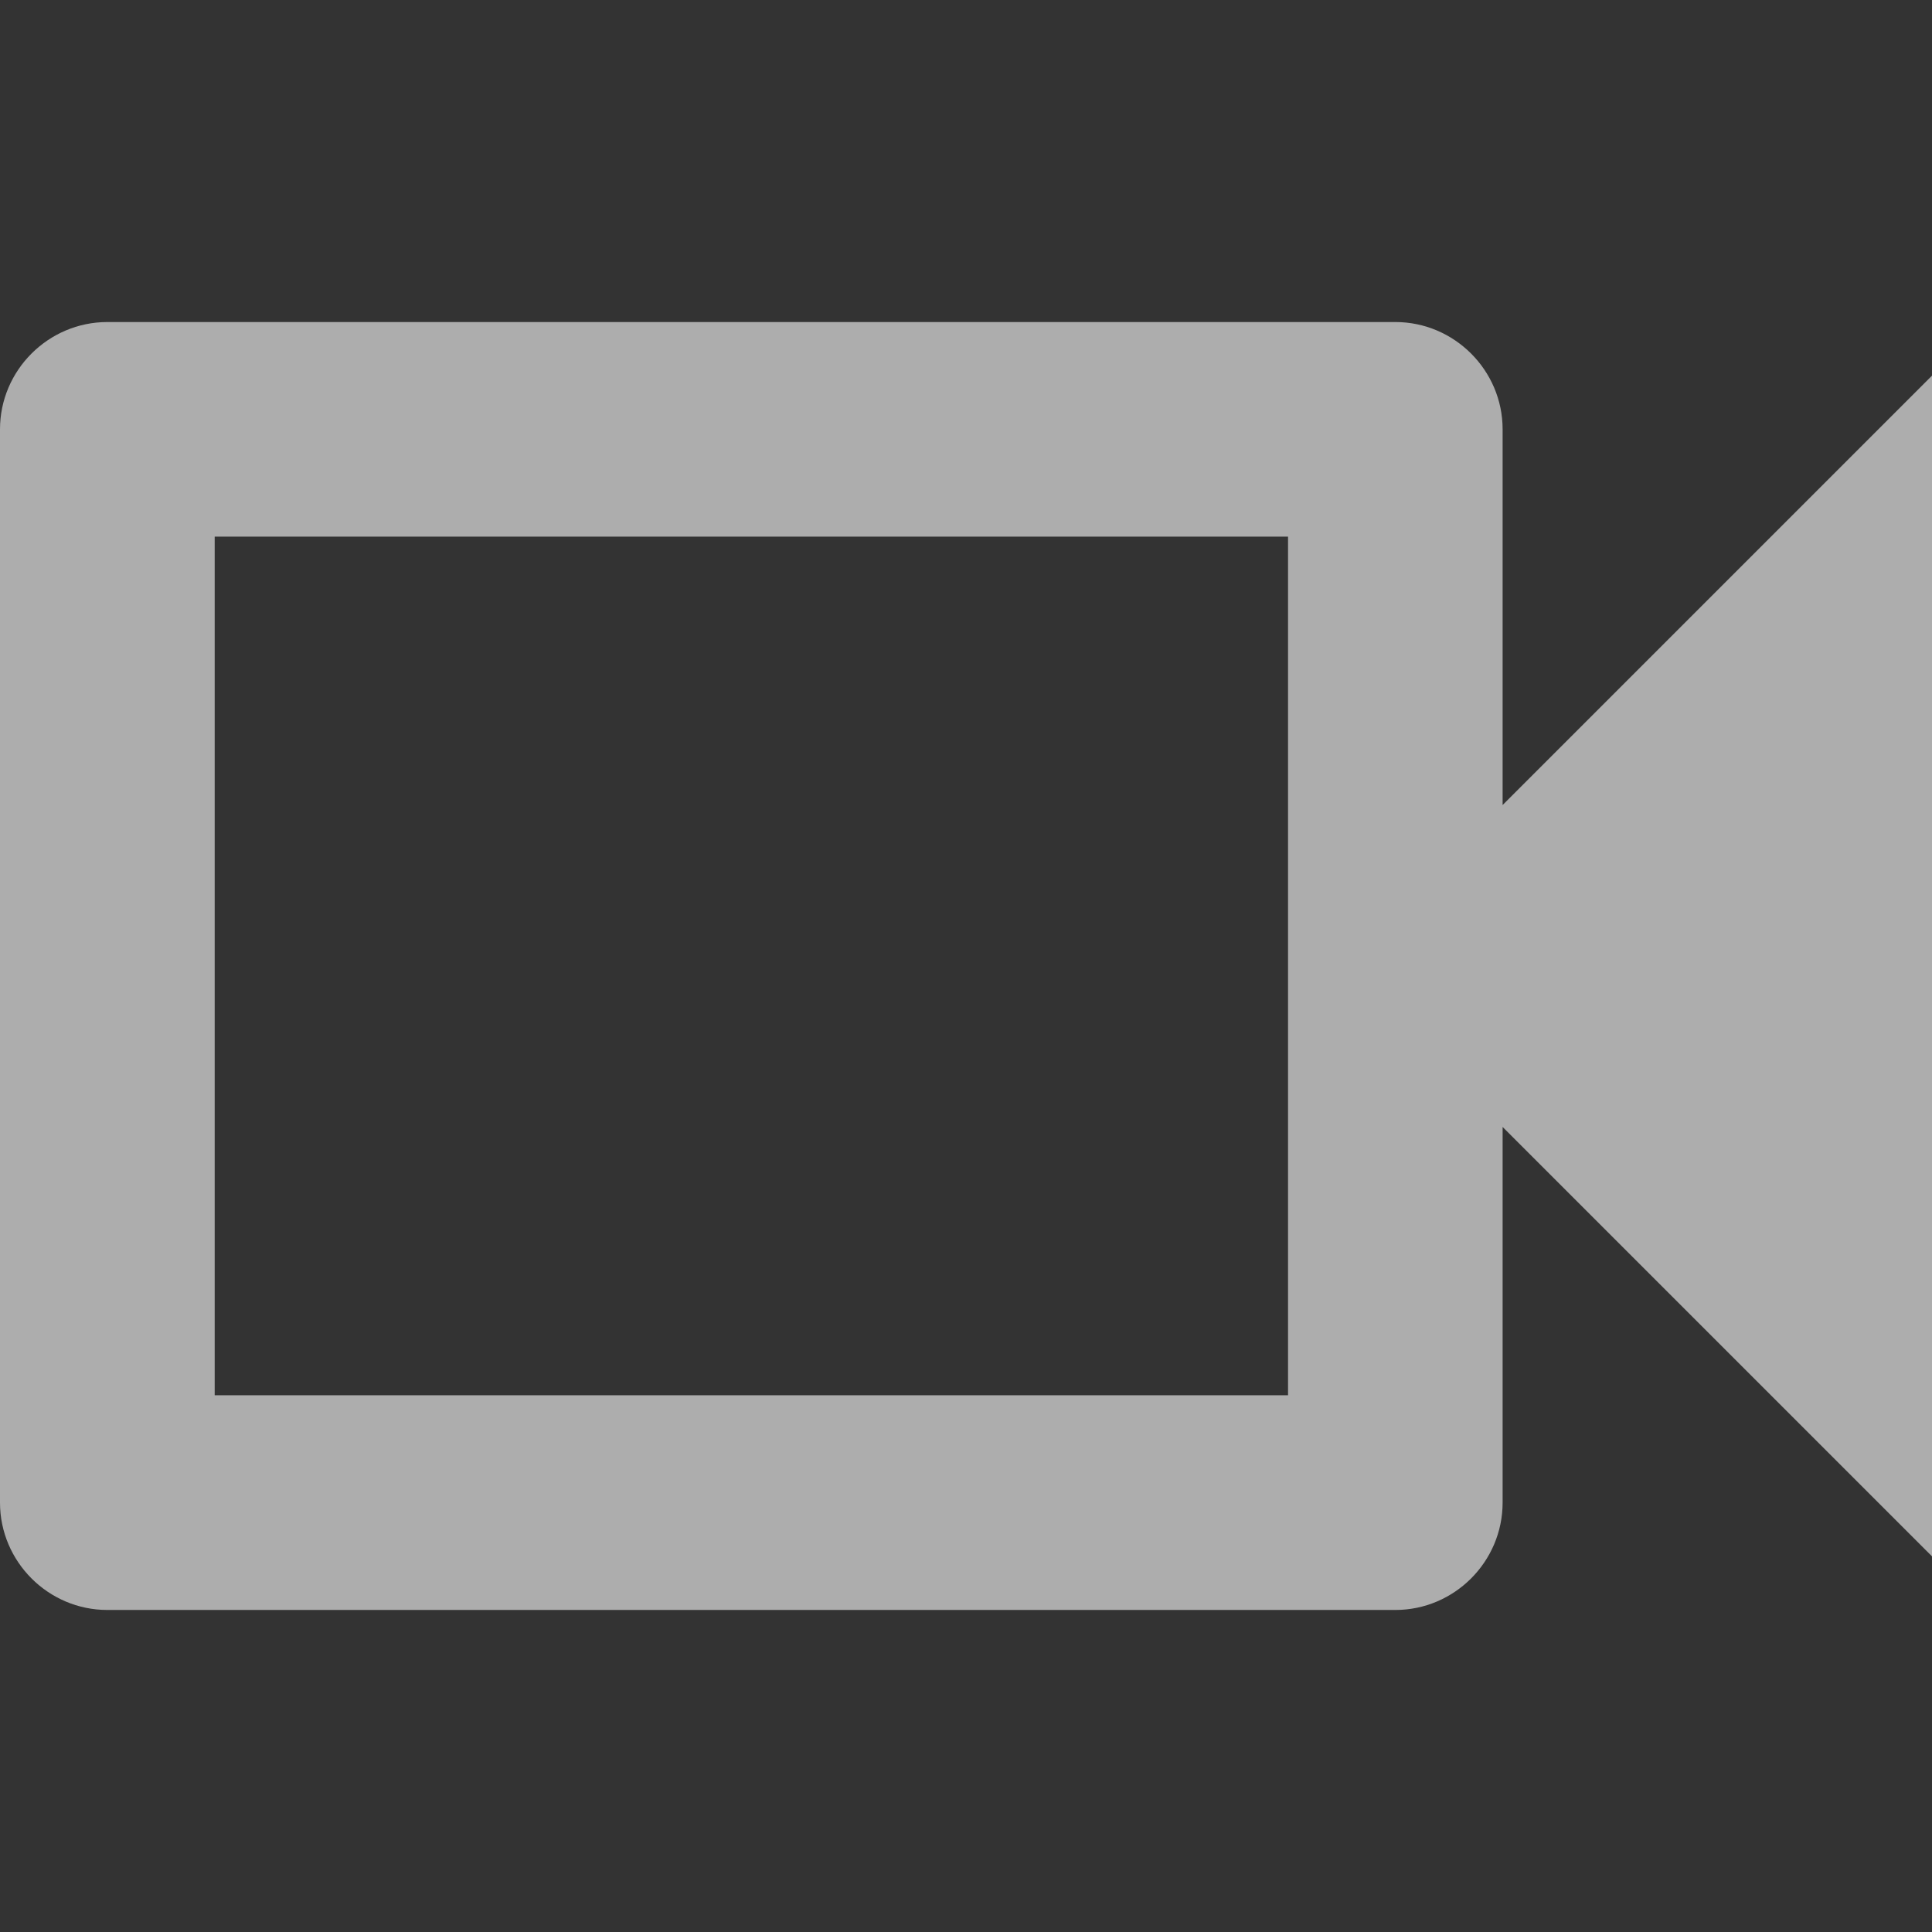 <svg width="16" height="16" viewBox="0 0 16 16" fill="none" xmlns="http://www.w3.org/2000/svg">
<rect x="0" y="0" width="16" height="16" fill="#333333" stroke="none"/>
<path d="M10.667 4.444V11.555H1.778V4.444H10.667ZM11.556 2.667H0.889C0.4 2.667 0 3.067 0 3.555V12.444C0 12.933 0.4 13.333 0.889 13.333H11.556C12.044 13.333 12.444 12.933 12.444 12.444V9.333L16 12.889V3.111L12.444 6.667V3.555C12.444 3.067 12.044 2.667 11.556 2.667Z" fill="white" fill-opacity="0.6"/>
</svg>

